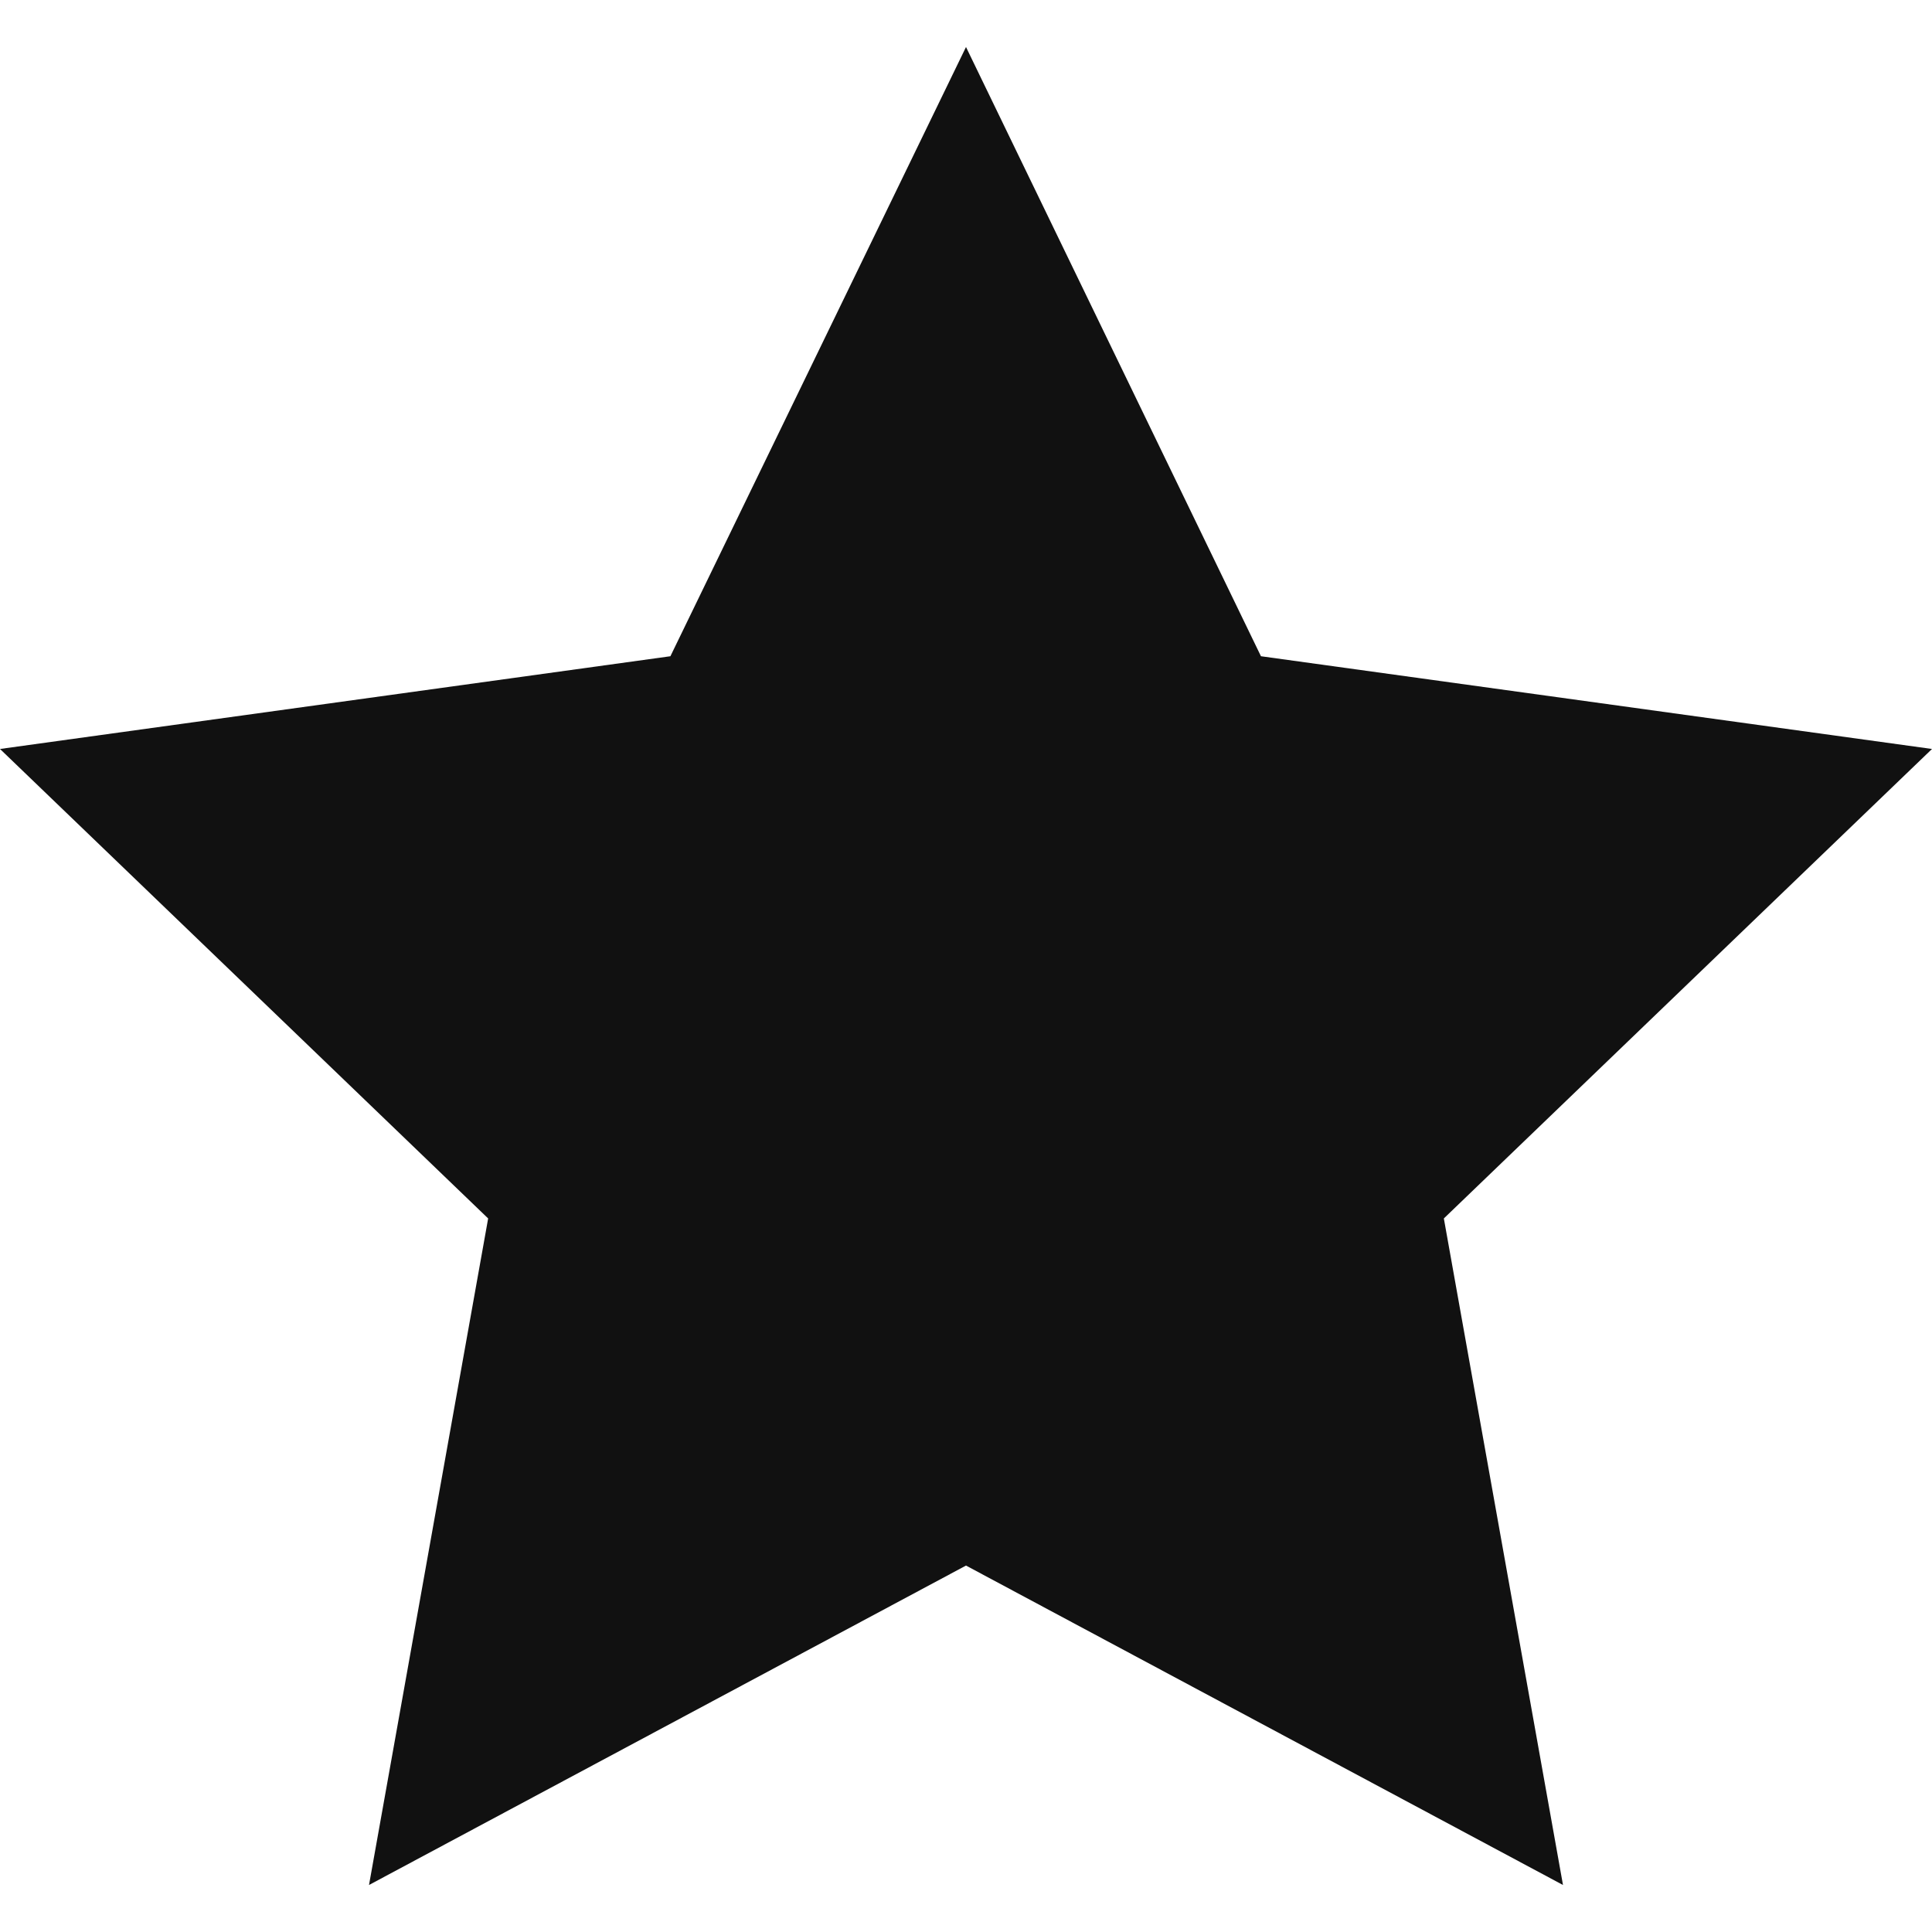 <svg id="Layer_1" data-name="Layer 1" xmlns="http://www.w3.org/2000/svg" viewBox="0 0 30 30"><g class="nc-icon-wrapper" fill="#111111"><defs/><title>star</title><path class="cls-1" d="M10.41 10.19L0 11.63l7.58 7.29-1.85 10.35L15 24.31l9.27 4.96-1.85-10.35L30 11.63l-10.42-1.44L15 .73l-4.59 9.46z" style="" fill="#111111"/></g></svg>